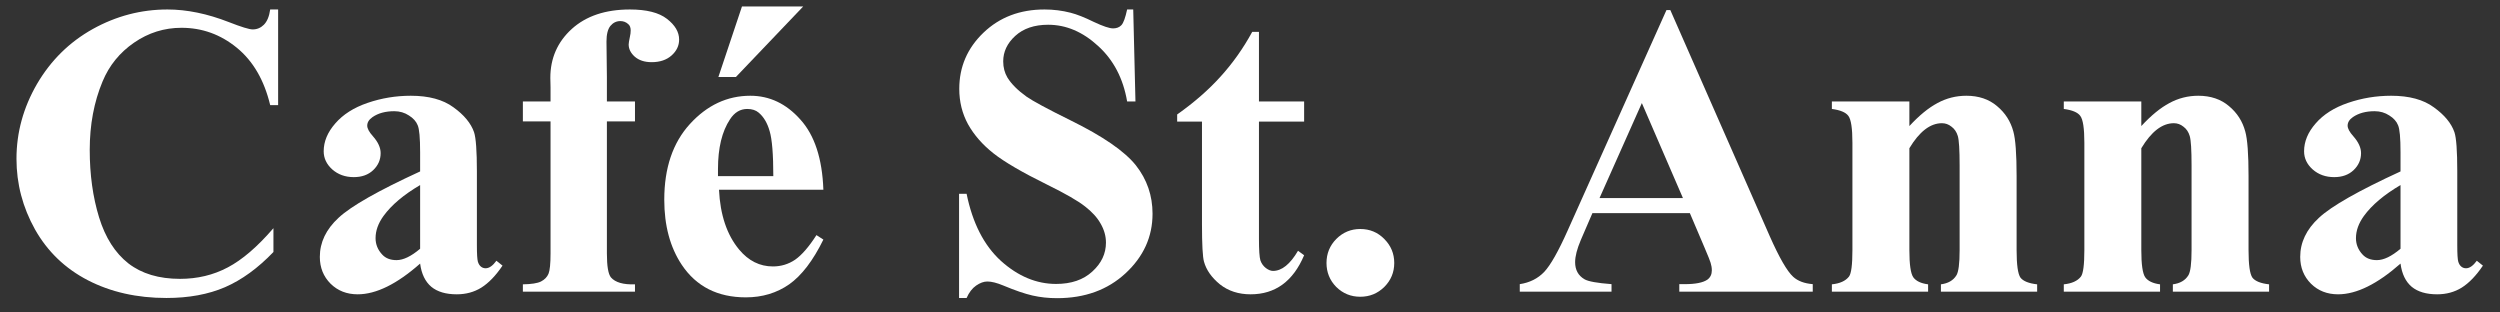 <svg width="120" height="15" viewBox="0 0 120 15" fill="none" xmlns="http://www.w3.org/2000/svg">
    <rect x="0" y="0" width="120" height="15" fill="#333333" stroke="none"/>
    <path
        d="M13.35 0.455V5.045H12.969C12.682 3.847 12.148 2.929 11.367 2.291C10.586 1.653 9.701 1.334 8.711 1.334C7.884 1.334 7.126 1.572 6.436 2.047C5.745 2.522 5.241 3.144 4.922 3.912C4.512 4.895 4.307 5.989 4.307 7.193C4.307 8.378 4.456 9.459 4.756 10.435C5.055 11.406 5.524 12.141 6.162 12.643C6.8 13.137 7.627 13.385 8.643 13.385C9.476 13.385 10.238 13.203 10.928 12.838C11.624 12.473 12.357 11.845 13.125 10.953V12.096C12.383 12.87 11.608 13.434 10.801 13.785C10 14.13 9.062 14.303 7.988 14.303C6.576 14.303 5.319 14.02 4.219 13.453C3.125 12.887 2.279 12.073 1.68 11.012C1.087 9.951 0.791 8.821 0.791 7.623C0.791 6.36 1.12 5.162 1.777 4.029C2.441 2.896 3.333 2.018 4.453 1.393C5.579 0.768 6.774 0.455 8.037 0.455C8.968 0.455 9.951 0.657 10.986 1.061C11.585 1.295 11.966 1.412 12.129 1.412C12.337 1.412 12.516 1.337 12.666 1.188C12.822 1.031 12.923 0.787 12.969 0.455H13.35Z"
        fill="white" />
    <path
        d="M20.166 12.652C19.053 13.635 18.053 14.127 17.168 14.127C16.647 14.127 16.214 13.958 15.869 13.619C15.524 13.274 15.352 12.844 15.352 12.33C15.352 11.633 15.651 11.008 16.25 10.455C16.849 9.895 18.154 9.153 20.166 8.229V7.311C20.166 6.62 20.127 6.188 20.049 6.012C19.977 5.829 19.837 5.673 19.629 5.543C19.421 5.406 19.186 5.338 18.926 5.338C18.503 5.338 18.154 5.432 17.881 5.621C17.712 5.738 17.627 5.875 17.627 6.031C17.627 6.168 17.718 6.337 17.9 6.539C18.148 6.819 18.271 7.089 18.271 7.35C18.271 7.669 18.151 7.942 17.91 8.17C17.676 8.391 17.366 8.502 16.982 8.502C16.572 8.502 16.227 8.378 15.947 8.131C15.674 7.883 15.537 7.594 15.537 7.262C15.537 6.793 15.723 6.347 16.094 5.924C16.465 5.494 16.982 5.165 17.646 4.938C18.311 4.71 19.001 4.596 19.717 4.596C20.583 4.596 21.266 4.781 21.768 5.152C22.275 5.517 22.604 5.914 22.754 6.344C22.845 6.617 22.891 7.245 22.891 8.229V11.773C22.891 12.19 22.907 12.454 22.939 12.565C22.972 12.669 23.021 12.747 23.086 12.799C23.151 12.851 23.226 12.877 23.311 12.877C23.48 12.877 23.652 12.757 23.828 12.516L24.121 12.75C23.796 13.232 23.457 13.583 23.105 13.805C22.76 14.02 22.366 14.127 21.924 14.127C21.403 14.127 20.996 14.007 20.703 13.766C20.41 13.518 20.231 13.147 20.166 12.652ZM20.166 11.94V8.883C19.378 9.345 18.792 9.84 18.408 10.367C18.154 10.719 18.027 11.074 18.027 11.432C18.027 11.731 18.135 11.995 18.35 12.223C18.512 12.398 18.74 12.486 19.033 12.486C19.359 12.486 19.736 12.304 20.166 11.94Z"
        fill="white" />
    <path
        d="M29.131 5.826V12.164C29.131 12.776 29.196 13.16 29.326 13.316C29.535 13.557 29.919 13.668 30.479 13.648V14H25.098V13.648C25.508 13.642 25.797 13.596 25.967 13.512C26.143 13.421 26.263 13.297 26.328 13.141C26.393 12.984 26.426 12.659 26.426 12.164V5.826H25.098V4.869H26.426V4.195L26.416 3.736C26.416 2.799 26.758 2.018 27.441 1.393C28.131 0.768 29.062 0.455 30.234 0.455C31.035 0.455 31.628 0.605 32.012 0.904C32.402 1.204 32.598 1.536 32.598 1.9C32.598 2.193 32.477 2.447 32.236 2.662C31.995 2.877 31.676 2.984 31.279 2.984C30.941 2.984 30.671 2.896 30.469 2.721C30.273 2.545 30.176 2.35 30.176 2.135C30.176 2.076 30.195 1.956 30.234 1.773C30.26 1.663 30.273 1.559 30.273 1.461C30.273 1.324 30.234 1.223 30.156 1.158C30.052 1.061 29.925 1.012 29.775 1.012C29.587 1.012 29.427 1.09 29.297 1.246C29.173 1.402 29.111 1.653 29.111 1.998L29.131 3.707V4.869H30.479V5.826H29.131Z"
        fill="white" />
    <path
        d="M39.522 9.107H34.512C34.57 10.318 34.893 11.275 35.478 11.979C35.928 12.519 36.468 12.789 37.1 12.789C37.49 12.789 37.845 12.682 38.164 12.467C38.483 12.245 38.825 11.852 39.19 11.285L39.522 11.5C39.027 12.509 38.48 13.225 37.881 13.648C37.282 14.065 36.589 14.273 35.801 14.273C34.447 14.273 33.421 13.753 32.725 12.711C32.165 11.871 31.885 10.829 31.885 9.586C31.885 8.062 32.295 6.852 33.115 5.953C33.942 5.048 34.909 4.596 36.016 4.596C36.94 4.596 37.741 4.977 38.418 5.738C39.102 6.493 39.469 7.617 39.522 9.107ZM37.119 8.453C37.119 7.405 37.06 6.686 36.943 6.295C36.833 5.904 36.657 5.608 36.416 5.406C36.279 5.289 36.097 5.23 35.869 5.23C35.531 5.23 35.254 5.396 35.039 5.729C34.655 6.308 34.463 7.102 34.463 8.111V8.453H37.119ZM38.555 0.309L35.322 3.697H34.482L35.615 0.309H38.555Z"
        fill="white" />
    <path
        d="M54.395 0.455L54.502 4.869H54.102C53.913 3.762 53.447 2.874 52.705 2.203C51.969 1.526 51.172 1.188 50.312 1.188C49.648 1.188 49.121 1.367 48.73 1.725C48.346 2.076 48.154 2.483 48.154 2.945C48.154 3.238 48.223 3.499 48.359 3.727C48.548 4.033 48.851 4.335 49.268 4.635C49.574 4.85 50.28 5.23 51.387 5.777C52.936 6.539 53.981 7.258 54.522 7.936C55.055 8.613 55.322 9.387 55.322 10.26C55.322 11.367 54.889 12.32 54.023 13.121C53.164 13.915 52.07 14.312 50.742 14.312C50.325 14.312 49.932 14.27 49.56 14.185C49.19 14.101 48.724 13.941 48.164 13.707C47.852 13.577 47.594 13.512 47.393 13.512C47.223 13.512 47.044 13.577 46.855 13.707C46.667 13.837 46.514 14.036 46.397 14.303H46.035V9.303H46.397C46.683 10.709 47.233 11.783 48.047 12.525C48.867 13.261 49.749 13.629 50.693 13.629C51.422 13.629 52.002 13.43 52.432 13.033C52.868 12.636 53.086 12.174 53.086 11.646C53.086 11.334 53.001 11.031 52.832 10.738C52.669 10.445 52.419 10.169 52.08 9.908C51.742 9.641 51.143 9.296 50.283 8.873C49.079 8.281 48.213 7.776 47.685 7.359C47.158 6.943 46.751 6.477 46.465 5.963C46.185 5.449 46.045 4.882 46.045 4.264C46.045 3.209 46.432 2.311 47.207 1.568C47.982 0.826 48.958 0.455 50.137 0.455C50.566 0.455 50.983 0.507 51.387 0.611C51.693 0.689 52.064 0.836 52.5 1.051C52.943 1.259 53.252 1.363 53.428 1.363C53.597 1.363 53.73 1.311 53.828 1.207C53.926 1.103 54.017 0.852 54.102 0.455H54.395Z"
        fill="white" />
    <path
        d="M60.43 1.529V4.869H62.598V5.836H60.43V11.471C60.43 11.998 60.453 12.34 60.498 12.496C60.55 12.646 60.638 12.77 60.762 12.867C60.885 12.958 60.999 13.004 61.103 13.004C61.527 13.004 61.927 12.682 62.305 12.037L62.598 12.252C62.07 13.502 61.214 14.127 60.029 14.127C59.45 14.127 58.958 13.967 58.555 13.648C58.158 13.323 57.904 12.962 57.793 12.565C57.728 12.343 57.695 11.744 57.695 10.768V5.836H56.504V5.494C57.324 4.915 58.021 4.306 58.594 3.668C59.173 3.03 59.678 2.317 60.107 1.529H60.43Z"
        fill="white" />
    <path
        d="M65.293 10.992C65.749 10.992 66.133 11.152 66.445 11.471C66.764 11.79 66.924 12.174 66.924 12.623C66.924 13.072 66.764 13.456 66.445 13.775C66.126 14.088 65.742 14.244 65.293 14.244C64.844 14.244 64.46 14.088 64.141 13.775C63.828 13.456 63.672 13.072 63.672 12.623C63.672 12.174 63.828 11.79 64.141 11.471C64.46 11.152 64.844 10.992 65.293 10.992Z"
        fill="white" />
    <path
        d="M81.113 10.23H76.436L75.879 11.52C75.697 11.949 75.606 12.304 75.606 12.584C75.606 12.955 75.755 13.229 76.055 13.404C76.231 13.508 76.663 13.587 77.353 13.639V14H72.949V13.639C73.424 13.567 73.815 13.372 74.121 13.053C74.427 12.727 74.805 12.06 75.254 11.051L79.99 0.484H80.176L84.951 11.344C85.407 12.372 85.781 13.02 86.074 13.287C86.296 13.489 86.608 13.606 87.012 13.639V14H80.606V13.639H80.869C81.383 13.639 81.745 13.567 81.953 13.424C82.096 13.32 82.168 13.17 82.168 12.975C82.168 12.857 82.148 12.737 82.109 12.613C82.096 12.555 81.999 12.31 81.816 11.881L81.113 10.23ZM80.781 9.508L78.809 4.947L76.777 9.508H80.781Z"
        fill="white" />
    <path
        d="M91.65 4.869V6.051C92.119 5.543 92.568 5.175 92.998 4.947C93.428 4.713 93.89 4.596 94.385 4.596C94.977 4.596 95.469 4.762 95.859 5.094C96.25 5.419 96.51 5.826 96.641 6.314C96.745 6.686 96.797 7.398 96.797 8.453V12.008C96.797 12.711 96.859 13.15 96.982 13.326C97.113 13.495 97.38 13.603 97.783 13.648V14H93.164V13.648C93.509 13.603 93.757 13.46 93.906 13.219C94.01 13.056 94.062 12.652 94.062 12.008V7.945C94.062 7.197 94.033 6.725 93.975 6.529C93.916 6.334 93.815 6.184 93.672 6.08C93.535 5.969 93.382 5.914 93.213 5.914C92.653 5.914 92.132 6.314 91.65 7.115V12.008C91.65 12.691 91.712 13.124 91.836 13.307C91.966 13.489 92.204 13.603 92.549 13.648V14H87.93V13.648C88.314 13.609 88.587 13.486 88.75 13.277C88.861 13.134 88.916 12.711 88.916 12.008V6.852C88.916 6.161 88.851 5.732 88.721 5.562C88.597 5.393 88.333 5.283 87.93 5.23V4.869H91.65Z"
        fill="white" />
    <path
        d="M102.783 4.869V6.051C103.252 5.543 103.701 5.175 104.131 4.947C104.561 4.713 105.023 4.596 105.518 4.596C106.11 4.596 106.602 4.762 106.992 5.094C107.383 5.419 107.643 5.826 107.773 6.314C107.878 6.686 107.93 7.398 107.93 8.453V12.008C107.93 12.711 107.992 13.15 108.115 13.326C108.245 13.495 108.512 13.603 108.916 13.648V14H104.297V13.648C104.642 13.603 104.889 13.46 105.039 13.219C105.143 13.056 105.195 12.652 105.195 12.008V7.945C105.195 7.197 105.166 6.725 105.107 6.529C105.049 6.334 104.948 6.184 104.805 6.08C104.668 5.969 104.515 5.914 104.346 5.914C103.786 5.914 103.265 6.314 102.783 7.115V12.008C102.783 12.691 102.845 13.124 102.969 13.307C103.099 13.489 103.337 13.603 103.682 13.648V14H99.062V13.648C99.447 13.609 99.72 13.486 99.883 13.277C99.993 13.134 100.049 12.711 100.049 12.008V6.852C100.049 6.161 99.984 5.732 99.853 5.562C99.73 5.393 99.466 5.283 99.062 5.23V4.869H102.783Z"
        fill="white" />
    <path
        d="M115.225 12.652C114.111 13.635 113.112 14.127 112.227 14.127C111.706 14.127 111.273 13.958 110.928 13.619C110.583 13.274 110.41 12.844 110.41 12.33C110.41 11.633 110.71 11.008 111.309 10.455C111.908 9.895 113.213 9.153 115.225 8.229V7.311C115.225 6.62 115.186 6.188 115.107 6.012C115.036 5.829 114.896 5.673 114.688 5.543C114.479 5.406 114.245 5.338 113.984 5.338C113.561 5.338 113.213 5.432 112.939 5.621C112.77 5.738 112.686 5.875 112.686 6.031C112.686 6.168 112.777 6.337 112.959 6.539C113.206 6.819 113.33 7.089 113.33 7.35C113.33 7.669 113.21 7.942 112.969 8.17C112.734 8.391 112.425 8.502 112.041 8.502C111.631 8.502 111.286 8.378 111.006 8.131C110.732 7.883 110.596 7.594 110.596 7.262C110.596 6.793 110.781 6.347 111.152 5.924C111.523 5.494 112.041 5.165 112.705 4.938C113.369 4.71 114.059 4.596 114.775 4.596C115.641 4.596 116.325 4.781 116.826 5.152C117.334 5.517 117.663 5.914 117.812 6.344C117.904 6.617 117.949 7.245 117.949 8.229V11.773C117.949 12.19 117.965 12.454 117.998 12.565C118.031 12.669 118.079 12.747 118.145 12.799C118.21 12.851 118.285 12.877 118.369 12.877C118.538 12.877 118.711 12.757 118.887 12.516L119.18 12.75C118.854 13.232 118.516 13.583 118.164 13.805C117.819 14.02 117.425 14.127 116.982 14.127C116.462 14.127 116.055 14.007 115.762 13.766C115.469 13.518 115.29 13.147 115.225 12.652ZM115.225 11.94V8.883C114.437 9.345 113.851 9.84 113.467 10.367C113.213 10.719 113.086 11.074 113.086 11.432C113.086 11.731 113.193 11.995 113.408 12.223C113.571 12.398 113.799 12.486 114.092 12.486C114.417 12.486 114.795 12.304 115.225 11.94Z"
        fill="white" />
</svg>